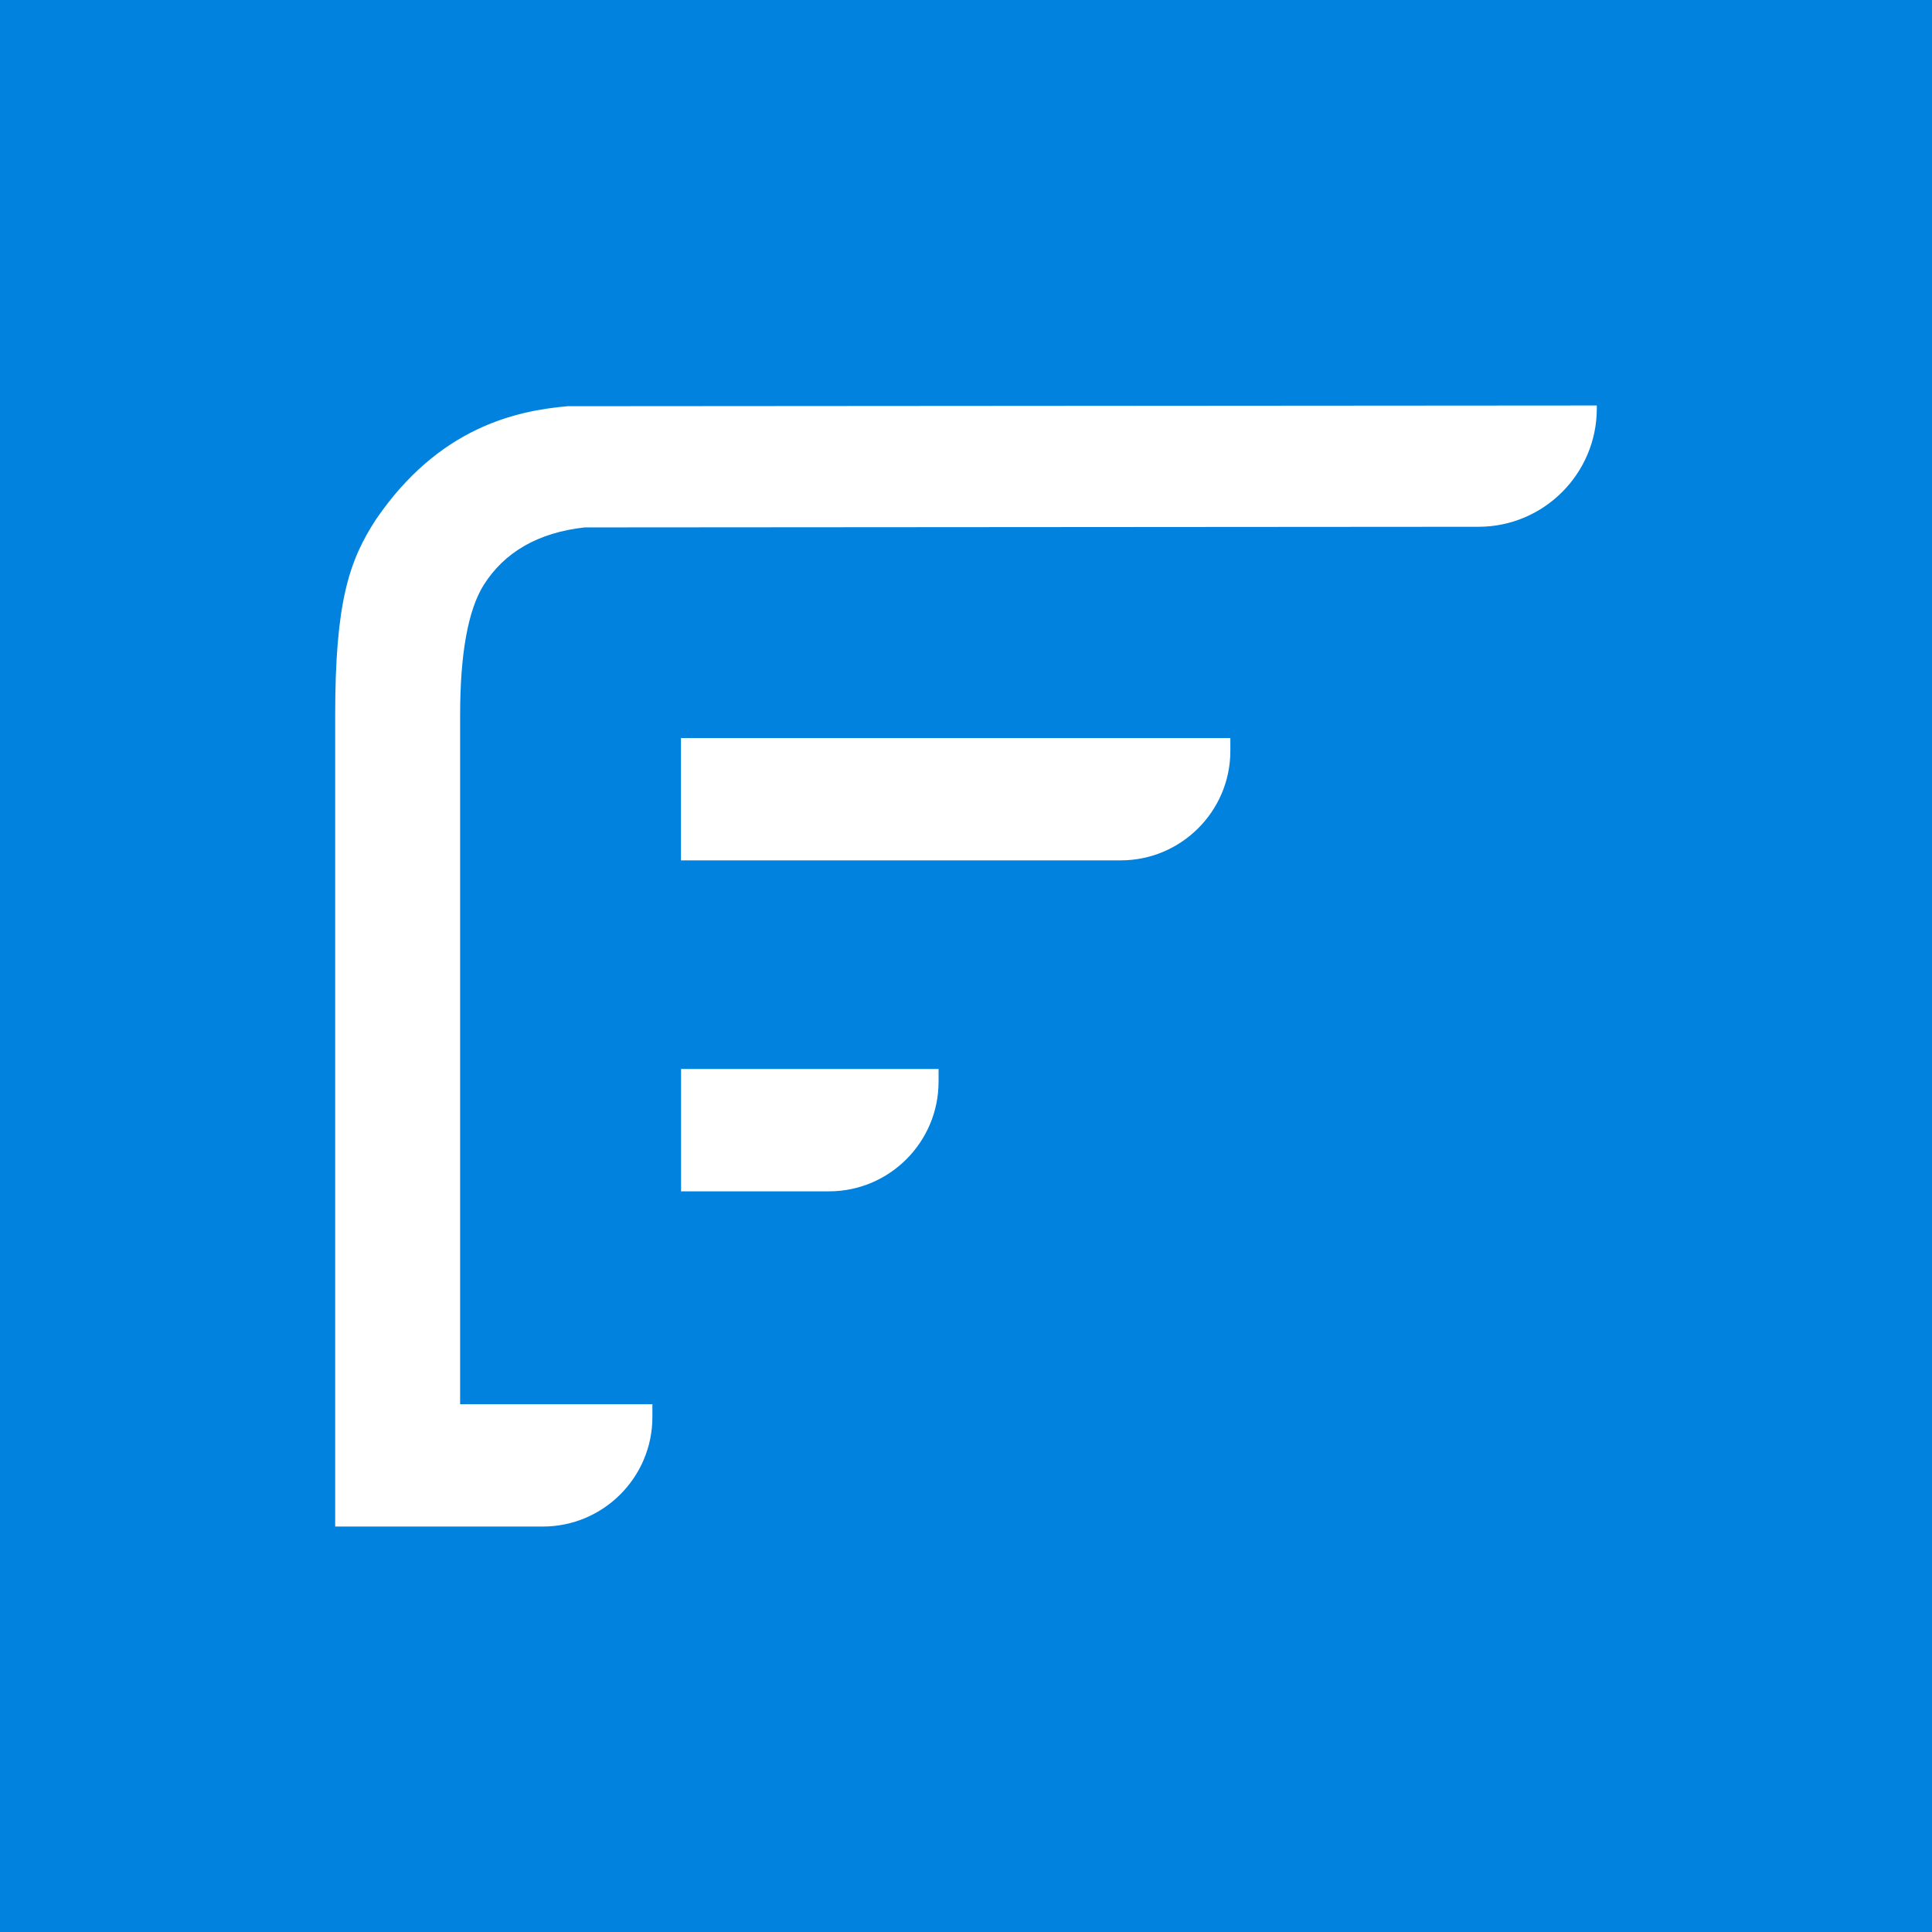 <svg width="100" height="100" xmlns="http://www.w3.org/2000/svg" fill="none">
 <title>logo-blue</title>
 <g>
  <title>Layer 1</title>
  <rect id="svg_5" height="100" width="100" y="0" x="0" fill="#0082de"/>
  <path fill-rule="evenodd" clip-rule="evenodd" d="m82.65,21.142l0,-0.155l-53.267,0.038c-2.681,0.234 -6.667,1.1 -9.917,5.851c-1.401,2.142 -2.117,4.3 -2.117,10.143l0,41.995l10.75,0c3.127,0 5.669,-2.545 5.669,-5.666l0,-0.667l-9.952,0l0,-35.662c0,-3.173 0.408,-5.437 1.217,-6.735c1.08,-1.715 2.836,-2.721 5.228,-2.985l46.267,-0.033c3.375,0 6.123,-2.749 6.123,-6.123zm-24.638,23.39c3.124,0 5.671,-2.542 5.671,-5.666l0,-0.667l-28.436,0l0,6.333l22.765,0zm-9.432,11.46c0,3.124 -2.545,5.671 -5.666,5.671l-7.663,0l0,-6.333l13.33,0l0,0.661z" fill="white" id="svg_2"/>
 </g>

</svg>